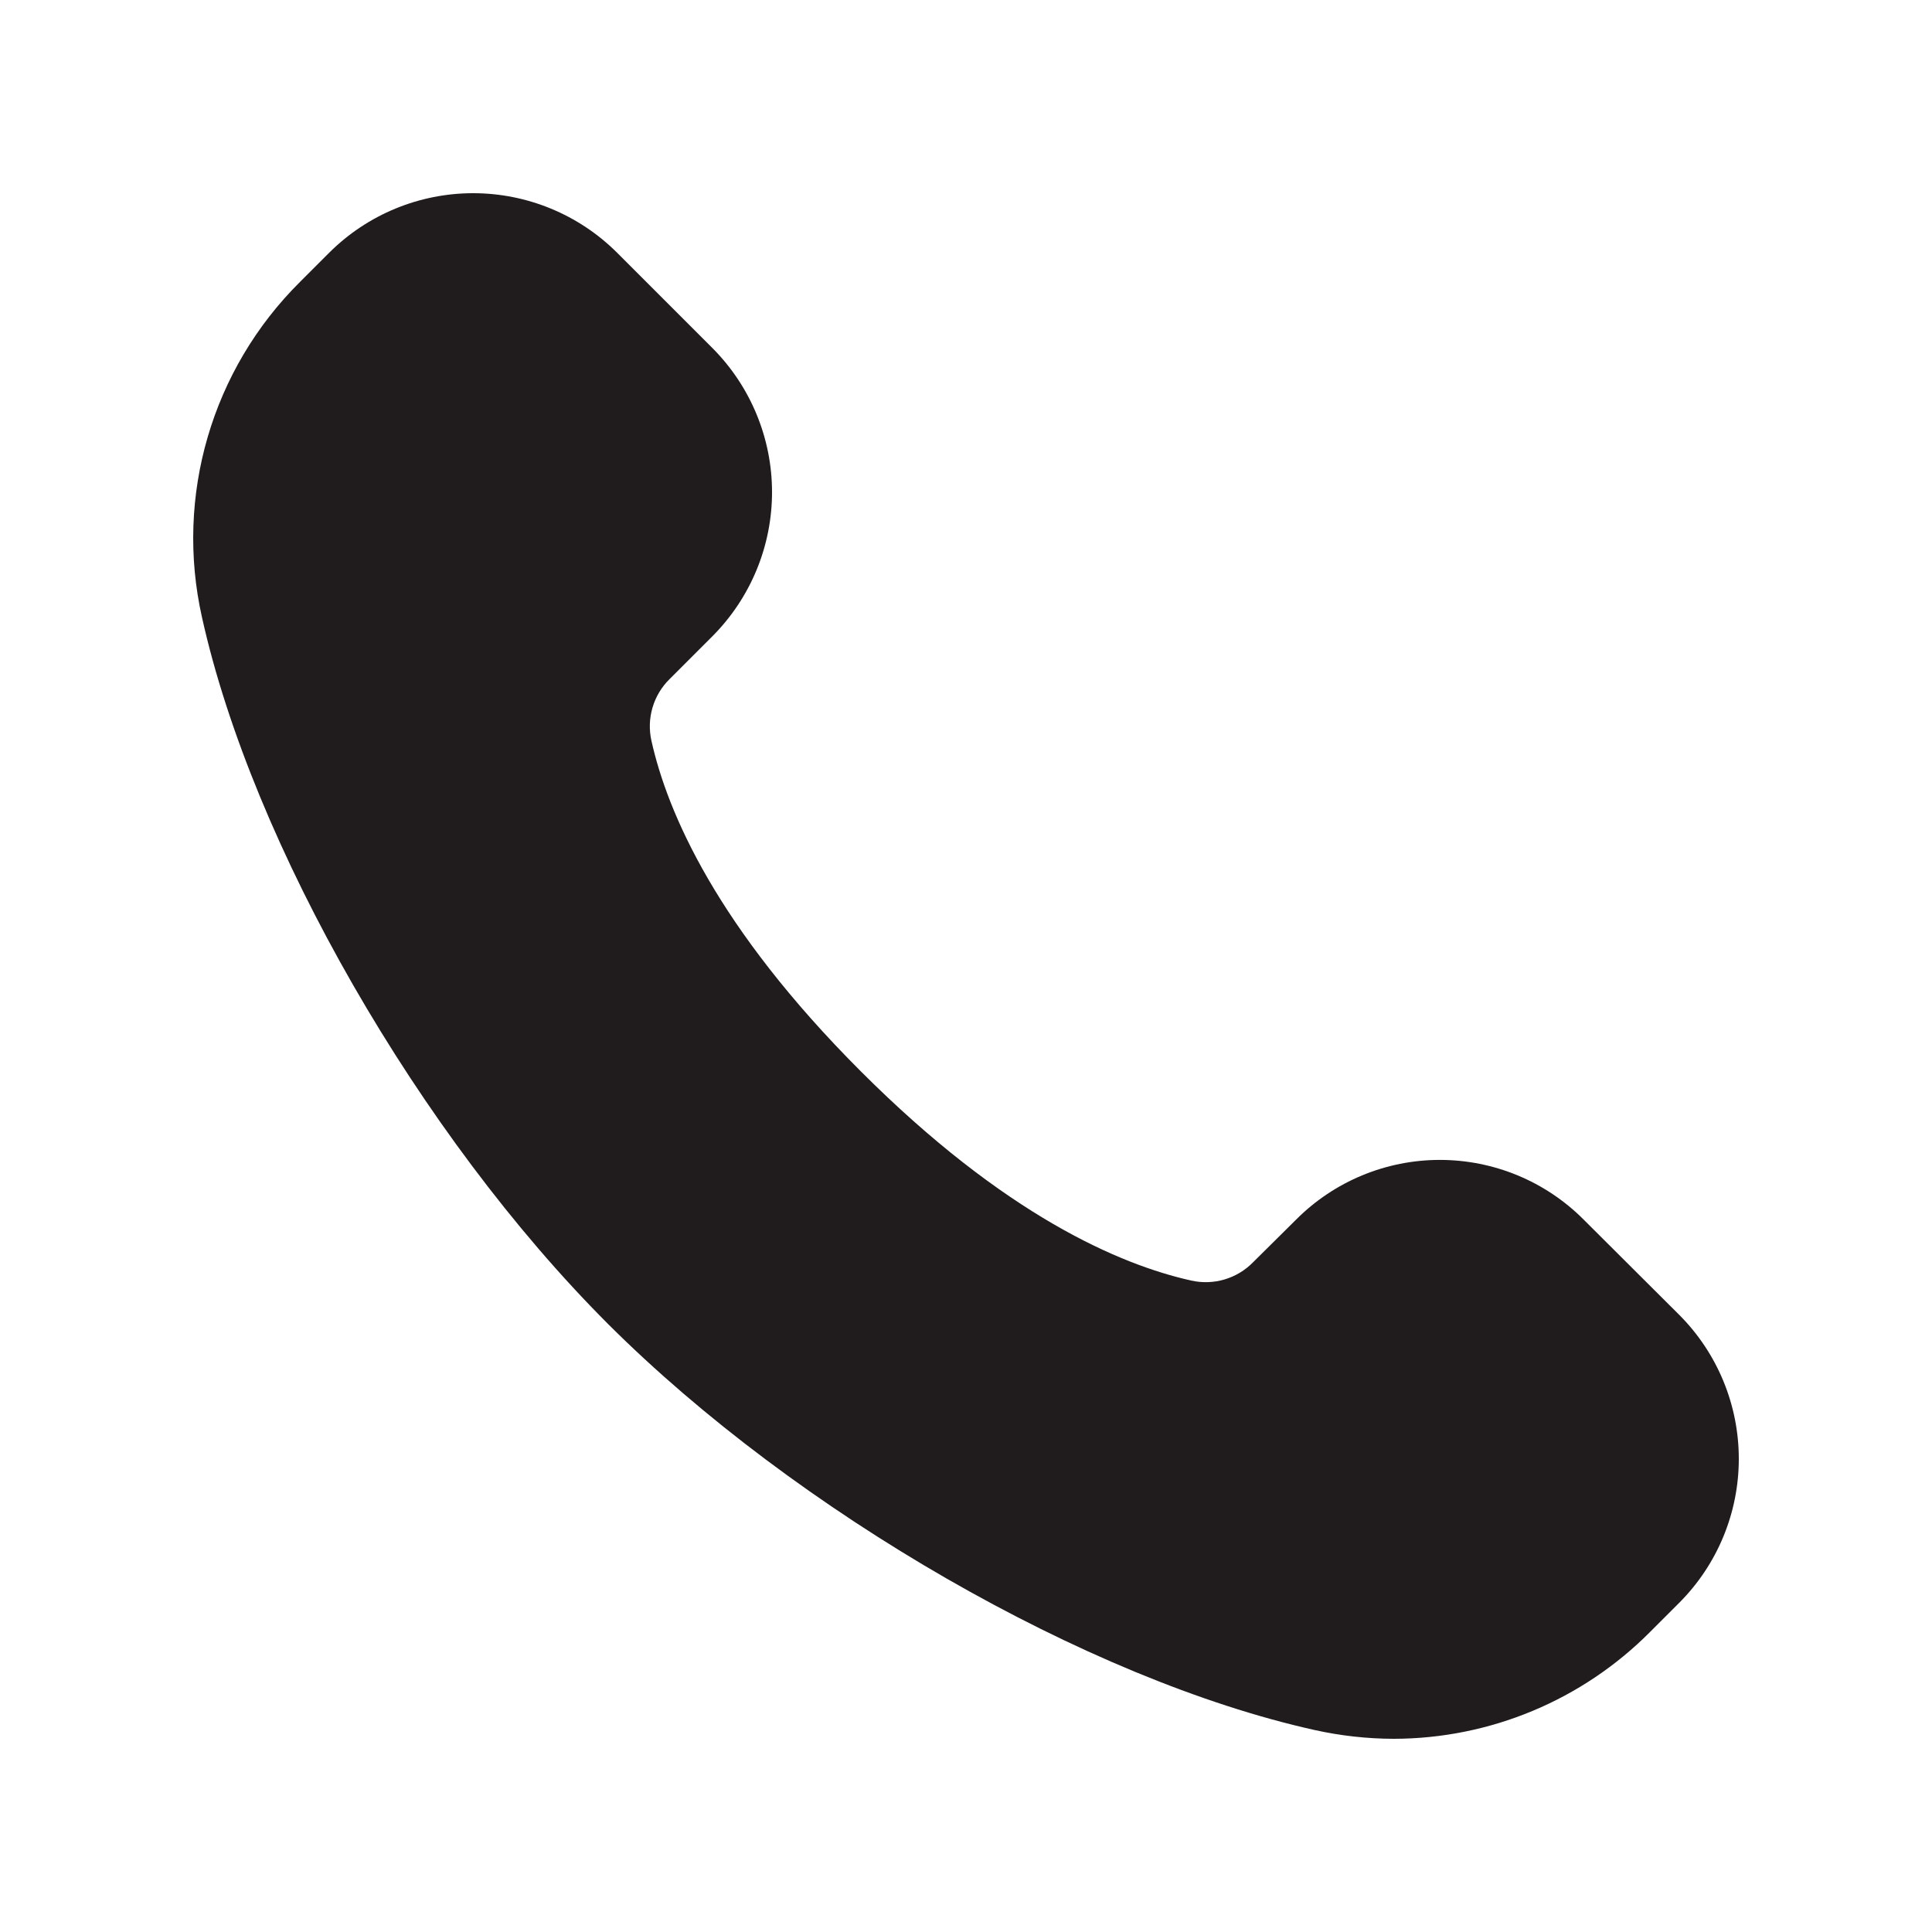 <svg width="30" height="30" viewBox="0 0 30 30" fill="none" xmlns="http://www.w3.org/2000/svg">
<path d="M26.079 20.421L24.59 18.937C23.999 18.344 23.196 18.011 22.358 18.011C21.521 18.011 20.718 18.344 20.127 18.937L19.458 19.6V19.6C19.208 19.856 18.843 19.963 18.495 19.884C17.39 19.637 15.605 18.874 13.368 16.637C11.126 14.395 10.363 12.611 10.116 11.505C10.037 11.157 10.144 10.792 10.4 10.542L11.068 9.874C11.657 9.28 11.988 8.478 11.988 7.642C11.988 6.806 11.657 6.004 11.068 5.41L9.579 3.921C8.986 3.331 8.183 3 7.347 3C6.511 3 5.708 3.331 5.115 3.921L4.657 4.379C3.289 5.737 2.714 7.703 3.136 9.584C3.92 13.116 6.51 17.626 9.441 20.558C12.373 23.484 16.884 26.079 20.41 26.863V26.863C20.815 26.953 21.228 26.999 21.642 27C23.136 26.998 24.568 26.401 25.621 25.342L26.079 24.884C26.669 24.291 27 23.489 27 22.653C27 21.816 26.669 21.014 26.079 20.421L26.079 20.421Z" fill="#201C1D"/>
</svg>
